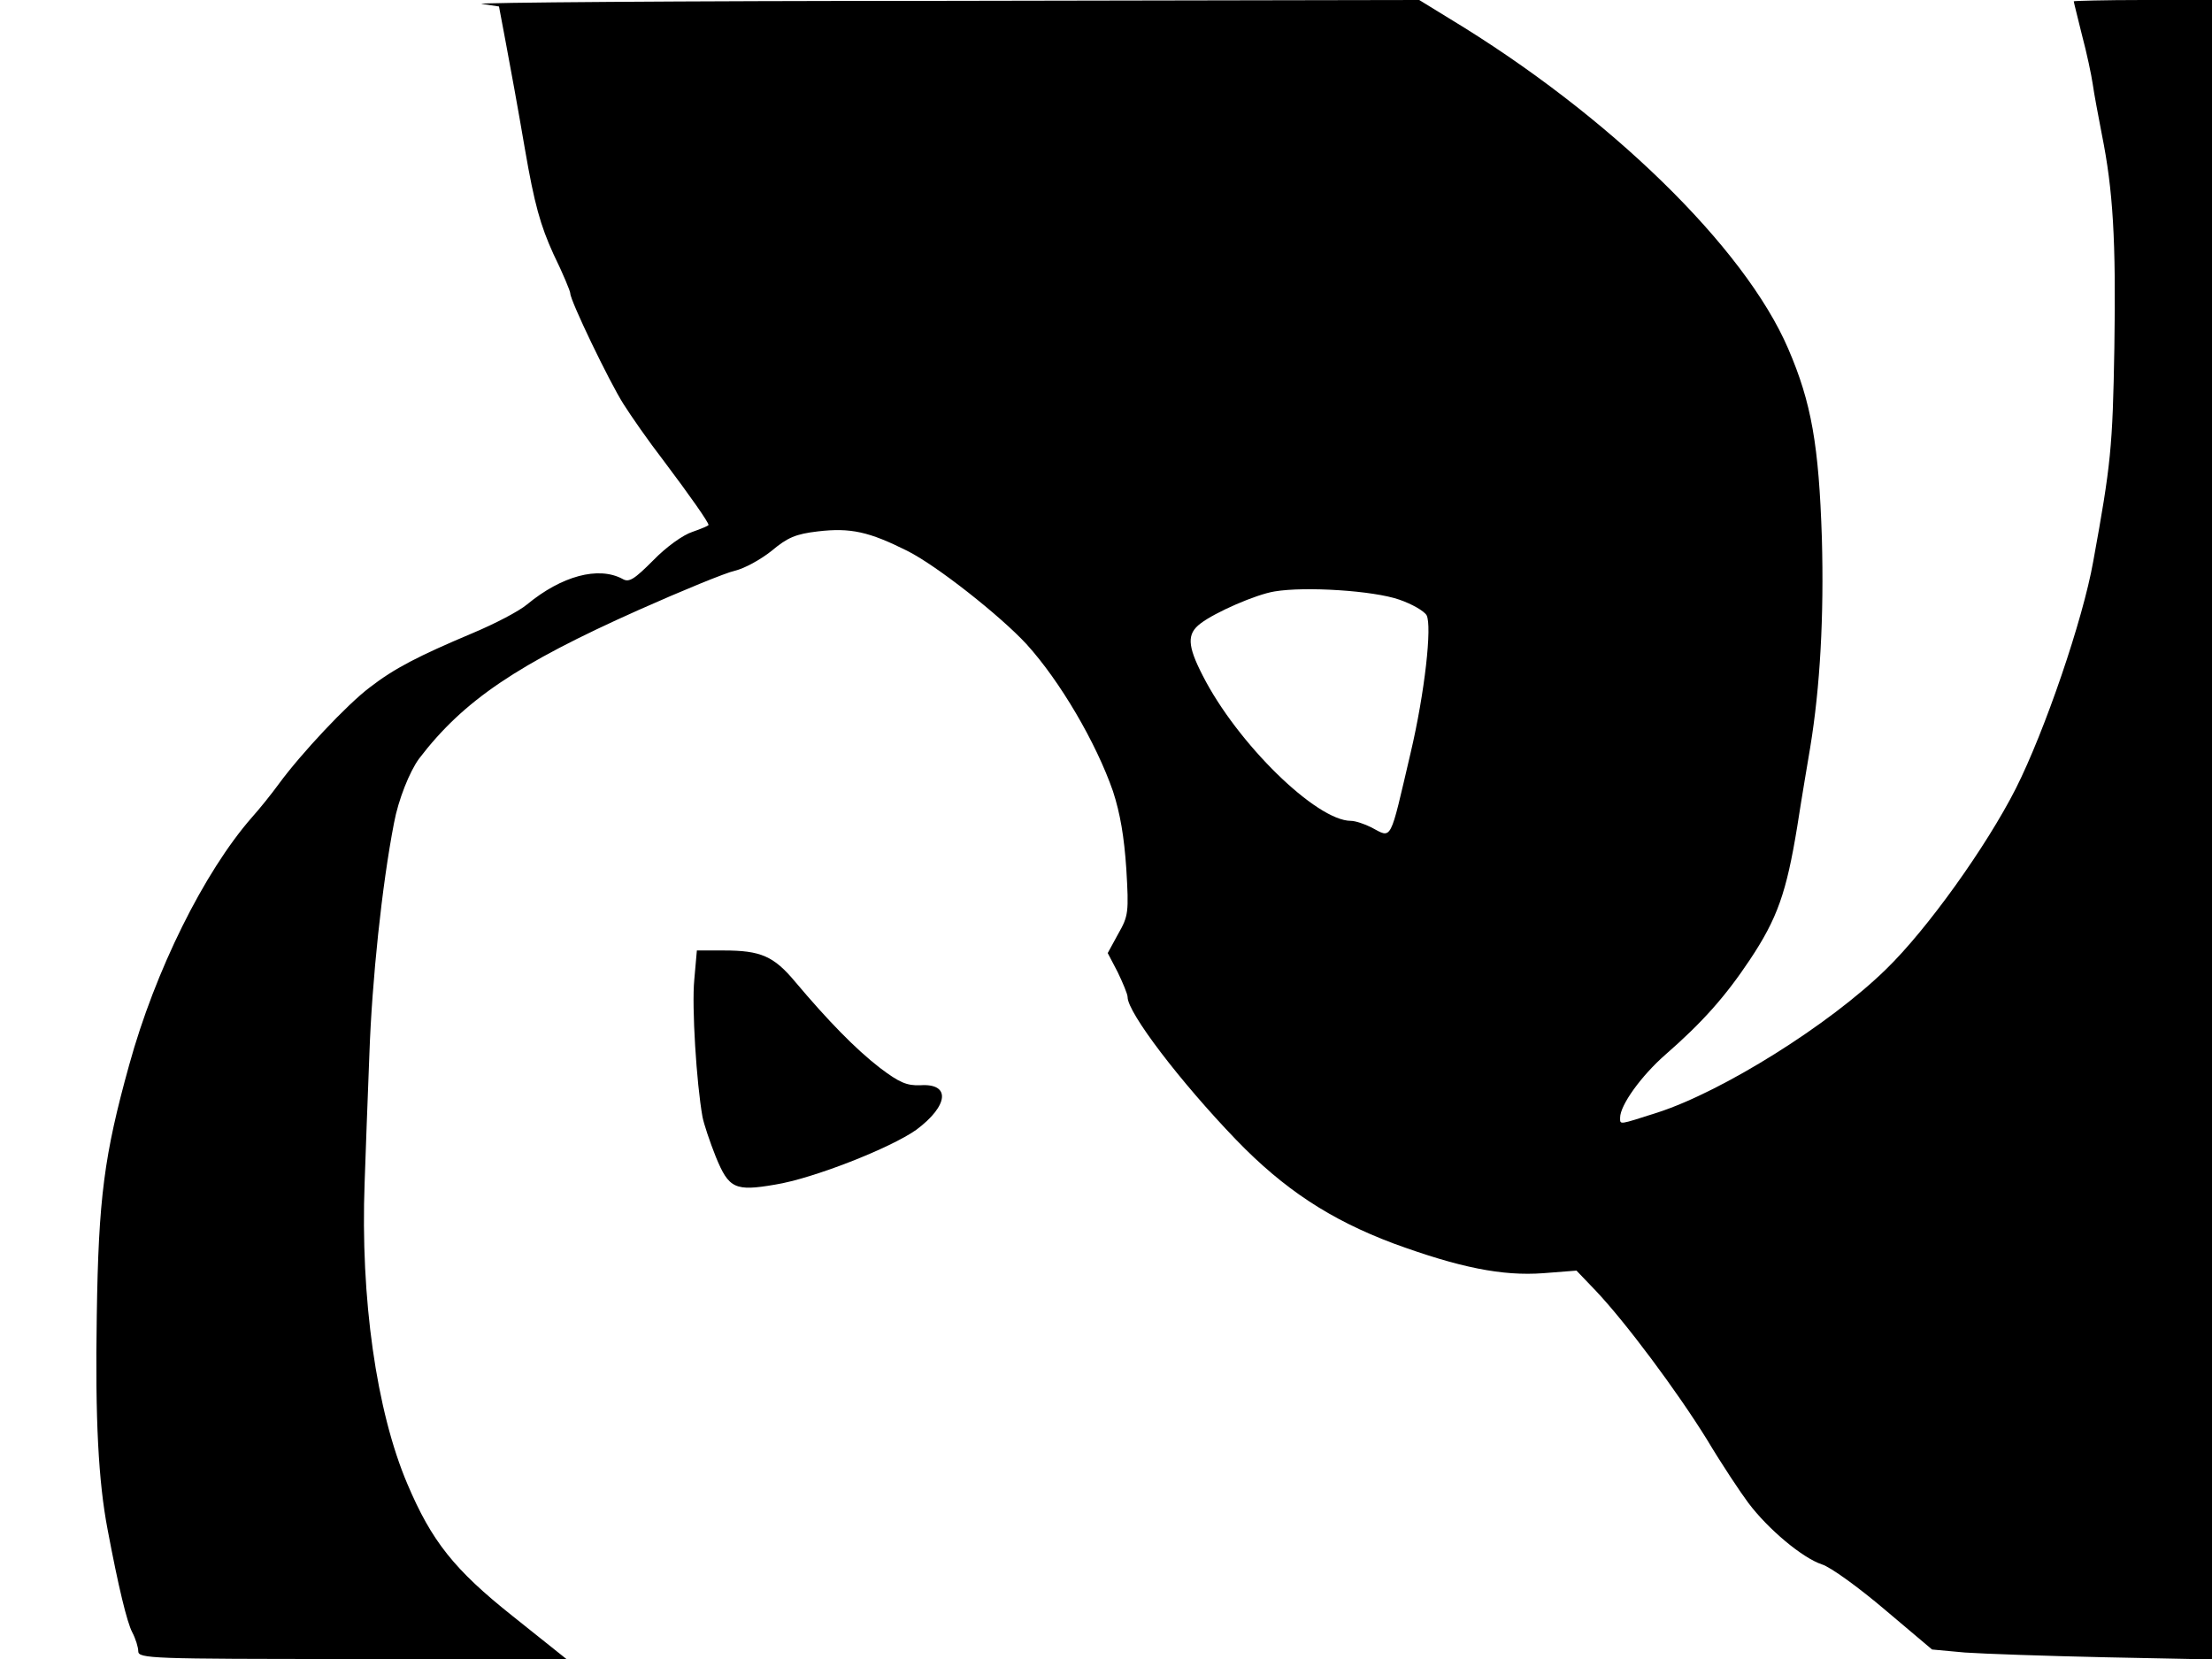 <svg xmlns="http://www.w3.org/2000/svg" width="682.667" height="512" version="1.0" viewBox="0 0 512 384"><path d="m111.5.9 4 .6 1.6 8.5c.9 4.7 2.9 15.7 4.4 24.5 2.2 12.8 3.6 17.7 6.6 24.3 2.2 4.5 3.9 8.6 3.9 9.1 0 1.7 9 20.4 12.3 25.6 1.7 2.7 5.8 8.6 9.2 13 6.4 8.5 10.5 14.4 10.5 15 0 .2-1.7.9-3.7 1.6-2.2.7-6.1 3.5-9.1 6.6-4.4 4.4-5.6 5.2-7.1 4.3-5.6-3-14.1-.7-22.1 5.9-1.9 1.6-7.5 4.5-12.5 6.6-12.8 5.4-18.2 8.2-23.9 12.6-5.2 3.9-15.9 15.3-21.1 22.4-1.6 2.2-4.4 5.7-6.2 7.7-11.1 12.7-22.4 35.5-28.4 57.3-5.8 20.9-7.1 30.8-7.5 58-.4 24.2.4 38.5 2.5 49.5 2.5 13.3 4.5 21.5 5.7 23.8.8 1.5 1.4 3.5 1.4 4.4 0 1.7 3 1.8 49.5 1.8h49.6l-12.4-9.9c-13.6-10.8-18.8-17.4-24.4-30.6-7.2-16.9-10.9-43.1-9.9-69.8.2-6.1.7-19.5 1.1-29.7.6-17.1 2.9-39.1 5.7-53.5 1-5.4 3.6-11.9 5.8-14.9 10.3-13.5 22.8-21.9 50.8-34.4 10.1-4.5 20.1-8.6 22.3-9.1s6-2.6 8.5-4.6c3.7-3.1 5.6-3.9 10.7-4.5 7.6-.9 11.9.1 20.7 4.5 6.8 3.4 21.5 15 27.6 21.6 7.8 8.6 16.1 22.8 20 34 1.7 5.2 2.6 10.6 3.1 18 .6 10.1.5 10.9-1.9 15.1l-2.4 4.4 2.3 4.4c1.2 2.5 2.3 5.1 2.3 5.8 0 3.6 12.2 19.6 25.1 33 11.1 11.5 21.8 18.5 36.4 24 15.3 5.6 25.2 7.6 34.7 6.9l7.7-.6 4.5 4.7c6.9 7.3 18.7 23.1 25.7 34.4 3.4 5.7 7.8 12.3 9.6 14.7 4.6 6.1 12.5 12.7 17 14.2 2 .6 8.6 5.4 14.6 10.5l10.9 9.2 7.6.7c4.3.3 18.8.8 32.5 1.1l24.7.5V0h-16c-8.8 0-16 .2-16 .3 0 .2.9 3.7 1.9 7.8 1.1 4.1 2.2 9.3 2.5 11.4.3 2.2 1.3 7.4 2.1 11.6 2.6 12.9 3.3 24.5 2.9 49.4-.4 23.1-.8 27-4.9 49.5-2.4 13.5-11.2 39.2-17.9 52.5-6.8 13.4-20.5 32.6-30.1 41.9-13.1 12.8-37.7 28.2-52.8 33.1-9.1 2.9-8.7 2.9-8.7 1.2 0-2.9 4.9-9.7 10.5-14.6 8.6-7.5 13.9-13.5 19.5-21.9 6.4-9.6 8.5-15.6 11-30.9 1.1-7.1 2.5-15.3 3-18.3 2.3-14 3.2-30.3 2.7-48.4-.7-21.5-2.4-31.4-7.8-43.9-10.1-23.5-41.5-54.1-78.4-76.4l-7-4.3L218 .2c-60.8 0-108.7.4-106.5.7m212.4 137.9c2.9 1 5.7 2.6 6.3 3.6 1.3 2.4-.4 17.9-3.7 31.9-4.9 20.9-4.2 19.8-9.1 17.2-1.6-.8-3.7-1.5-4.7-1.5-8 0-26.3-17.9-34.3-33.6-3.6-7-3.7-9.7-.5-12.1 3.4-2.6 12.8-6.7 17.1-7.4 7.1-1.2 22.9-.2 28.9 1.9"/><path d="M160.7 226.8c-.6 6.2.5 23.9 1.9 31.7.3 1.6 1.7 5.8 3.1 9.3 3 7.3 4.4 8 13.7 6.4 8.8-1.4 26.8-8.5 32.7-12.7 7.5-5.6 8-10.8.9-10.3-3.1.1-4.8-.6-9.3-4-5.7-4.4-12.1-11-19.6-19.9-5-6-8-7.3-16.6-7.3h-6.2z"/></svg>